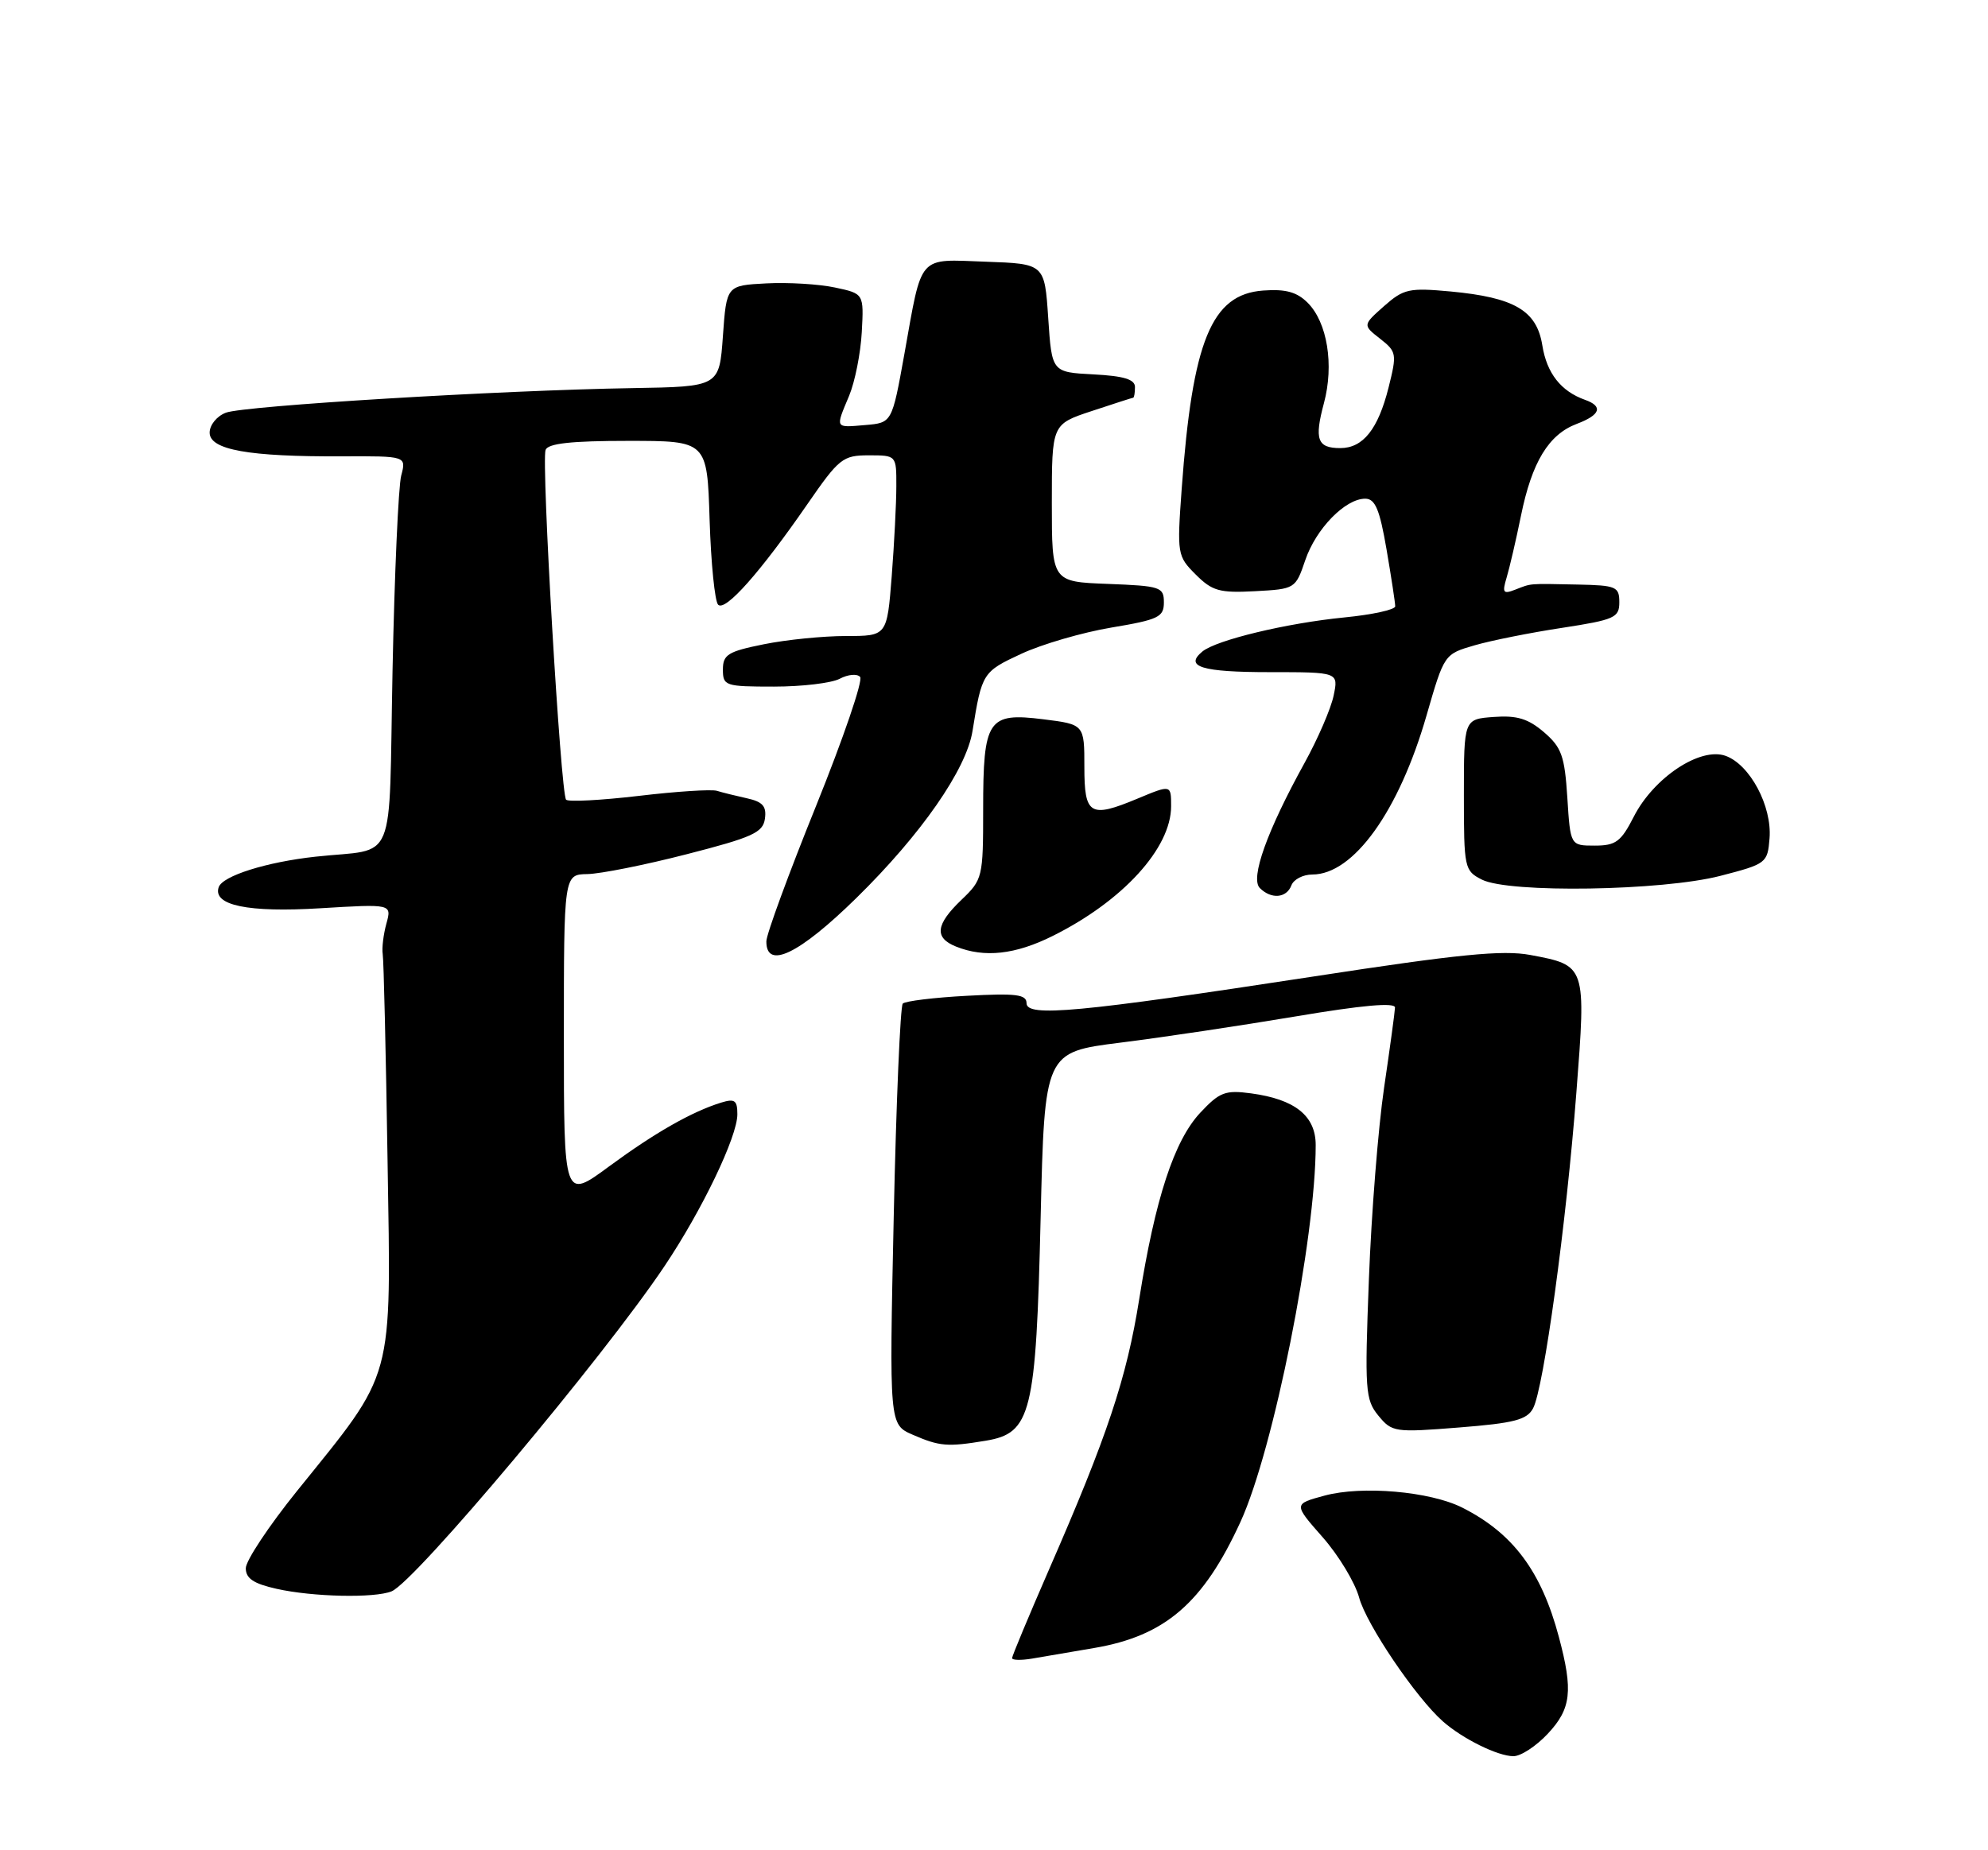 <?xml version="1.0" encoding="UTF-8" standalone="no"?>
<!DOCTYPE svg PUBLIC "-//W3C//DTD SVG 1.1//EN" "http://www.w3.org/Graphics/SVG/1.1/DTD/svg11.dtd" >
<svg xmlns="http://www.w3.org/2000/svg" xmlns:xlink="http://www.w3.org/1999/xlink" version="1.1" viewBox="0 0 275 256">
 <g >
 <path fill="currentColor"
d=" M 214.10 239.89 C 217.35 236.42 217.63 233.95 215.64 226.50 C 213.22 217.40 209.29 212.14 202.28 208.60 C 197.82 206.35 188.40 205.53 183.21 206.94 C 178.92 208.10 178.92 208.10 182.96 212.69 C 185.18 215.21 187.45 218.98 188.01 221.05 C 189.01 224.75 195.86 234.88 199.60 238.18 C 202.32 240.58 207.19 242.99 209.35 242.99 C 210.37 243.00 212.50 241.60 214.10 239.89 Z  M 151.36 228.02 C 161.18 226.35 166.45 221.80 171.60 210.56 C 176.18 200.57 182.00 171.38 182.00 158.43 C 182.00 154.39 179.14 152.10 173.06 151.28 C 169.49 150.80 168.71 151.10 166.03 153.96 C 162.42 157.83 159.80 165.83 157.59 179.74 C 155.85 190.69 153.18 198.69 145.10 217.19 C 142.30 223.62 140.00 229.13 140.00 229.42 C 140.00 229.71 141.24 229.74 142.75 229.49 C 144.26 229.23 148.14 228.57 151.36 228.02 Z  M 54.17 220.18 C 57.42 218.85 83.40 187.90 91.90 175.22 C 97.11 167.46 102.00 157.27 102.00 154.18 C 102.00 152.24 101.64 151.98 99.75 152.56 C 95.69 153.82 90.60 156.72 84.25 161.39 C 78.00 166.00 78.00 166.00 78.00 143.50 C 78.00 121.00 78.00 121.00 81.25 120.94 C 83.04 120.91 89.22 119.68 95.00 118.19 C 104.09 115.86 105.54 115.20 105.81 113.29 C 106.06 111.56 105.51 110.93 103.31 110.45 C 101.77 110.11 99.90 109.65 99.17 109.42 C 98.44 109.19 93.58 109.50 88.37 110.12 C 83.16 110.73 78.64 110.97 78.31 110.65 C 77.56 109.89 74.86 63.91 75.47 62.25 C 75.81 61.35 79.04 61.00 86.88 61.00 C 97.82 61.00 97.82 61.00 98.16 71.92 C 98.35 77.92 98.88 83.21 99.34 83.67 C 100.33 84.65 105.17 79.19 111.69 69.75 C 116.07 63.41 116.58 63.00 120.18 63.00 C 124.00 63.00 124.00 63.00 123.99 67.25 C 123.99 69.59 123.70 75.21 123.35 79.75 C 122.70 88.00 122.70 88.00 117.02 88.00 C 113.89 88.00 108.78 88.51 105.67 89.14 C 100.70 90.14 100.00 90.57 100.00 92.64 C 100.00 94.90 100.31 95.00 107.07 95.00 C 110.95 95.00 115.05 94.51 116.17 93.91 C 117.30 93.31 118.56 93.19 118.98 93.66 C 119.41 94.12 116.66 102.15 112.89 111.50 C 109.11 120.85 106.01 129.29 106.01 130.25 C 105.99 134.21 110.54 132.02 118.46 124.25 C 127.43 115.45 133.68 106.46 134.53 101.13 C 135.82 93.12 135.93 92.94 141.28 90.46 C 144.14 89.13 149.75 87.50 153.74 86.83 C 160.26 85.74 161.00 85.38 161.00 83.35 C 161.00 81.22 160.55 81.07 153.25 80.79 C 145.50 80.50 145.50 80.50 145.50 69.60 C 145.50 58.70 145.50 58.70 151.00 56.88 C 154.03 55.88 156.61 55.04 156.75 55.03 C 156.89 55.01 157.00 54.35 157.00 53.55 C 157.00 52.49 155.47 52.02 151.25 51.80 C 145.50 51.50 145.50 51.50 145.00 44.00 C 144.50 36.50 144.50 36.50 136.37 36.21 C 126.86 35.87 127.60 35.03 125.10 49.00 C 123.39 58.50 123.39 58.50 119.70 58.81 C 115.45 59.17 115.54 59.34 117.46 54.76 C 118.26 52.84 119.05 48.88 119.21 45.95 C 119.50 40.63 119.50 40.63 115.50 39.78 C 113.30 39.31 109.03 39.05 106.00 39.21 C 100.50 39.50 100.50 39.50 100.00 46.50 C 99.50 53.50 99.50 53.50 87.50 53.70 C 69.14 54.00 33.78 56.14 31.25 57.10 C 30.00 57.57 29.00 58.80 29.00 59.86 C 29.00 62.24 34.38 63.20 47.31 63.14 C 56.21 63.10 56.21 63.10 55.50 65.80 C 55.11 67.28 54.57 79.41 54.30 92.75 C 53.75 120.39 55.03 117.29 43.66 118.53 C 36.86 119.27 30.77 121.19 30.25 122.76 C 29.41 125.27 34.32 126.28 44.29 125.67 C 54.20 125.07 54.20 125.07 53.45 127.79 C 53.04 129.28 52.81 131.18 52.94 132.00 C 53.08 132.82 53.38 145.65 53.61 160.50 C 54.10 191.59 54.68 189.44 41.09 206.29 C 37.19 211.13 34.00 215.94 34.00 216.98 C 34.00 218.40 35.08 219.12 38.25 219.83 C 43.27 220.96 51.81 221.14 54.17 220.18 Z  M 136.36 199.34 C 142.65 198.30 143.31 195.63 143.95 168.54 C 144.50 145.58 144.50 145.58 155.00 144.26 C 160.78 143.54 171.69 141.90 179.25 140.63 C 188.44 139.08 192.99 138.67 192.97 139.41 C 192.95 140.01 192.27 145.00 191.46 150.50 C 190.65 156.00 189.70 167.93 189.36 177.00 C 188.77 192.38 188.86 193.66 190.67 195.87 C 192.55 198.16 192.92 198.22 201.83 197.51 C 209.45 196.91 211.22 196.45 212.07 194.86 C 213.54 192.13 216.68 169.21 218.06 151.16 C 219.42 133.56 219.42 133.58 211.68 132.13 C 207.87 131.42 201.79 132.02 181.76 135.10 C 149.13 140.10 142.00 140.76 142.00 138.80 C 142.00 137.59 140.55 137.41 133.75 137.78 C 129.21 138.02 125.22 138.51 124.88 138.86 C 124.54 139.21 123.97 152.46 123.63 168.30 C 123.01 197.10 123.01 197.10 126.25 198.51 C 129.98 200.13 131.05 200.22 136.36 199.34 Z  M 145.62 129.50 C 155.32 124.67 162.00 117.35 162.00 111.55 C 162.00 108.56 162.00 108.56 157.35 110.50 C 150.78 113.24 150.00 112.77 150.00 106.12 C 150.00 100.23 150.00 100.23 144.31 99.52 C 136.64 98.56 136.00 99.53 136.00 112.00 C 136.00 121.39 135.93 121.70 133.00 124.50 C 129.42 127.93 129.21 129.75 132.25 130.97 C 136.17 132.55 140.45 132.08 145.62 129.50 Z  M 178.64 122.50 C 178.95 121.67 180.26 121.00 181.53 121.00 C 187.23 121.00 193.51 112.26 197.33 99.00 C 199.78 90.51 199.78 90.51 203.97 89.29 C 206.28 88.62 211.73 87.53 216.09 86.87 C 223.36 85.75 224.00 85.46 224.00 83.33 C 224.00 81.17 223.57 80.99 218.25 80.88 C 211.30 80.74 211.92 80.69 209.59 81.59 C 207.93 82.24 207.78 82.01 208.41 79.92 C 208.81 78.59 209.71 74.73 210.40 71.34 C 211.91 63.93 214.22 60.12 218.11 58.65 C 221.40 57.41 221.80 56.22 219.25 55.32 C 215.92 54.13 213.97 51.65 213.35 47.79 C 212.58 42.97 209.51 41.16 200.67 40.33 C 194.91 39.80 194.17 39.96 191.45 42.36 C 188.50 44.98 188.50 44.98 190.90 46.86 C 193.20 48.66 193.25 48.95 192.08 53.62 C 190.63 59.39 188.55 62.00 185.40 62.00 C 182.22 62.00 181.79 60.81 183.14 55.78 C 184.56 50.48 183.61 44.61 180.89 41.89 C 179.40 40.40 177.84 39.97 174.73 40.20 C 167.58 40.72 164.95 47.14 163.46 67.69 C 162.81 76.67 162.86 76.95 165.40 79.49 C 167.69 81.78 168.70 82.06 173.60 81.80 C 179.15 81.50 179.21 81.47 180.56 77.50 C 182.04 73.15 186.09 69.00 188.85 69.00 C 190.23 69.00 190.85 70.48 191.80 76.02 C 192.46 79.88 193.00 83.42 193.00 83.89 C 193.00 84.36 189.83 85.05 185.96 85.43 C 177.96 86.22 168.24 88.56 166.32 90.15 C 163.79 92.25 166.24 93.00 175.64 93.00 C 185.16 93.00 185.16 93.00 184.48 96.25 C 184.11 98.04 182.30 102.22 180.47 105.54 C 175.27 114.96 172.92 121.52 174.27 122.87 C 175.85 124.45 177.96 124.28 178.64 122.50 Z  M 238.00 121.18 C 244.34 119.54 244.51 119.41 244.78 116.00 C 245.14 111.54 242.07 105.79 238.70 104.58 C 235.19 103.32 228.76 107.59 226.00 113.00 C 224.23 116.47 223.51 117.00 220.60 117.00 C 217.23 117.00 217.23 117.00 216.81 110.37 C 216.44 104.60 216.02 103.41 213.58 101.31 C 211.40 99.44 209.84 98.96 206.63 99.20 C 202.50 99.50 202.50 99.50 202.50 109.97 C 202.50 120.14 202.57 120.48 205.00 121.71 C 208.75 123.60 229.94 123.27 238.00 121.18 Z "/>
</g>
</svg>